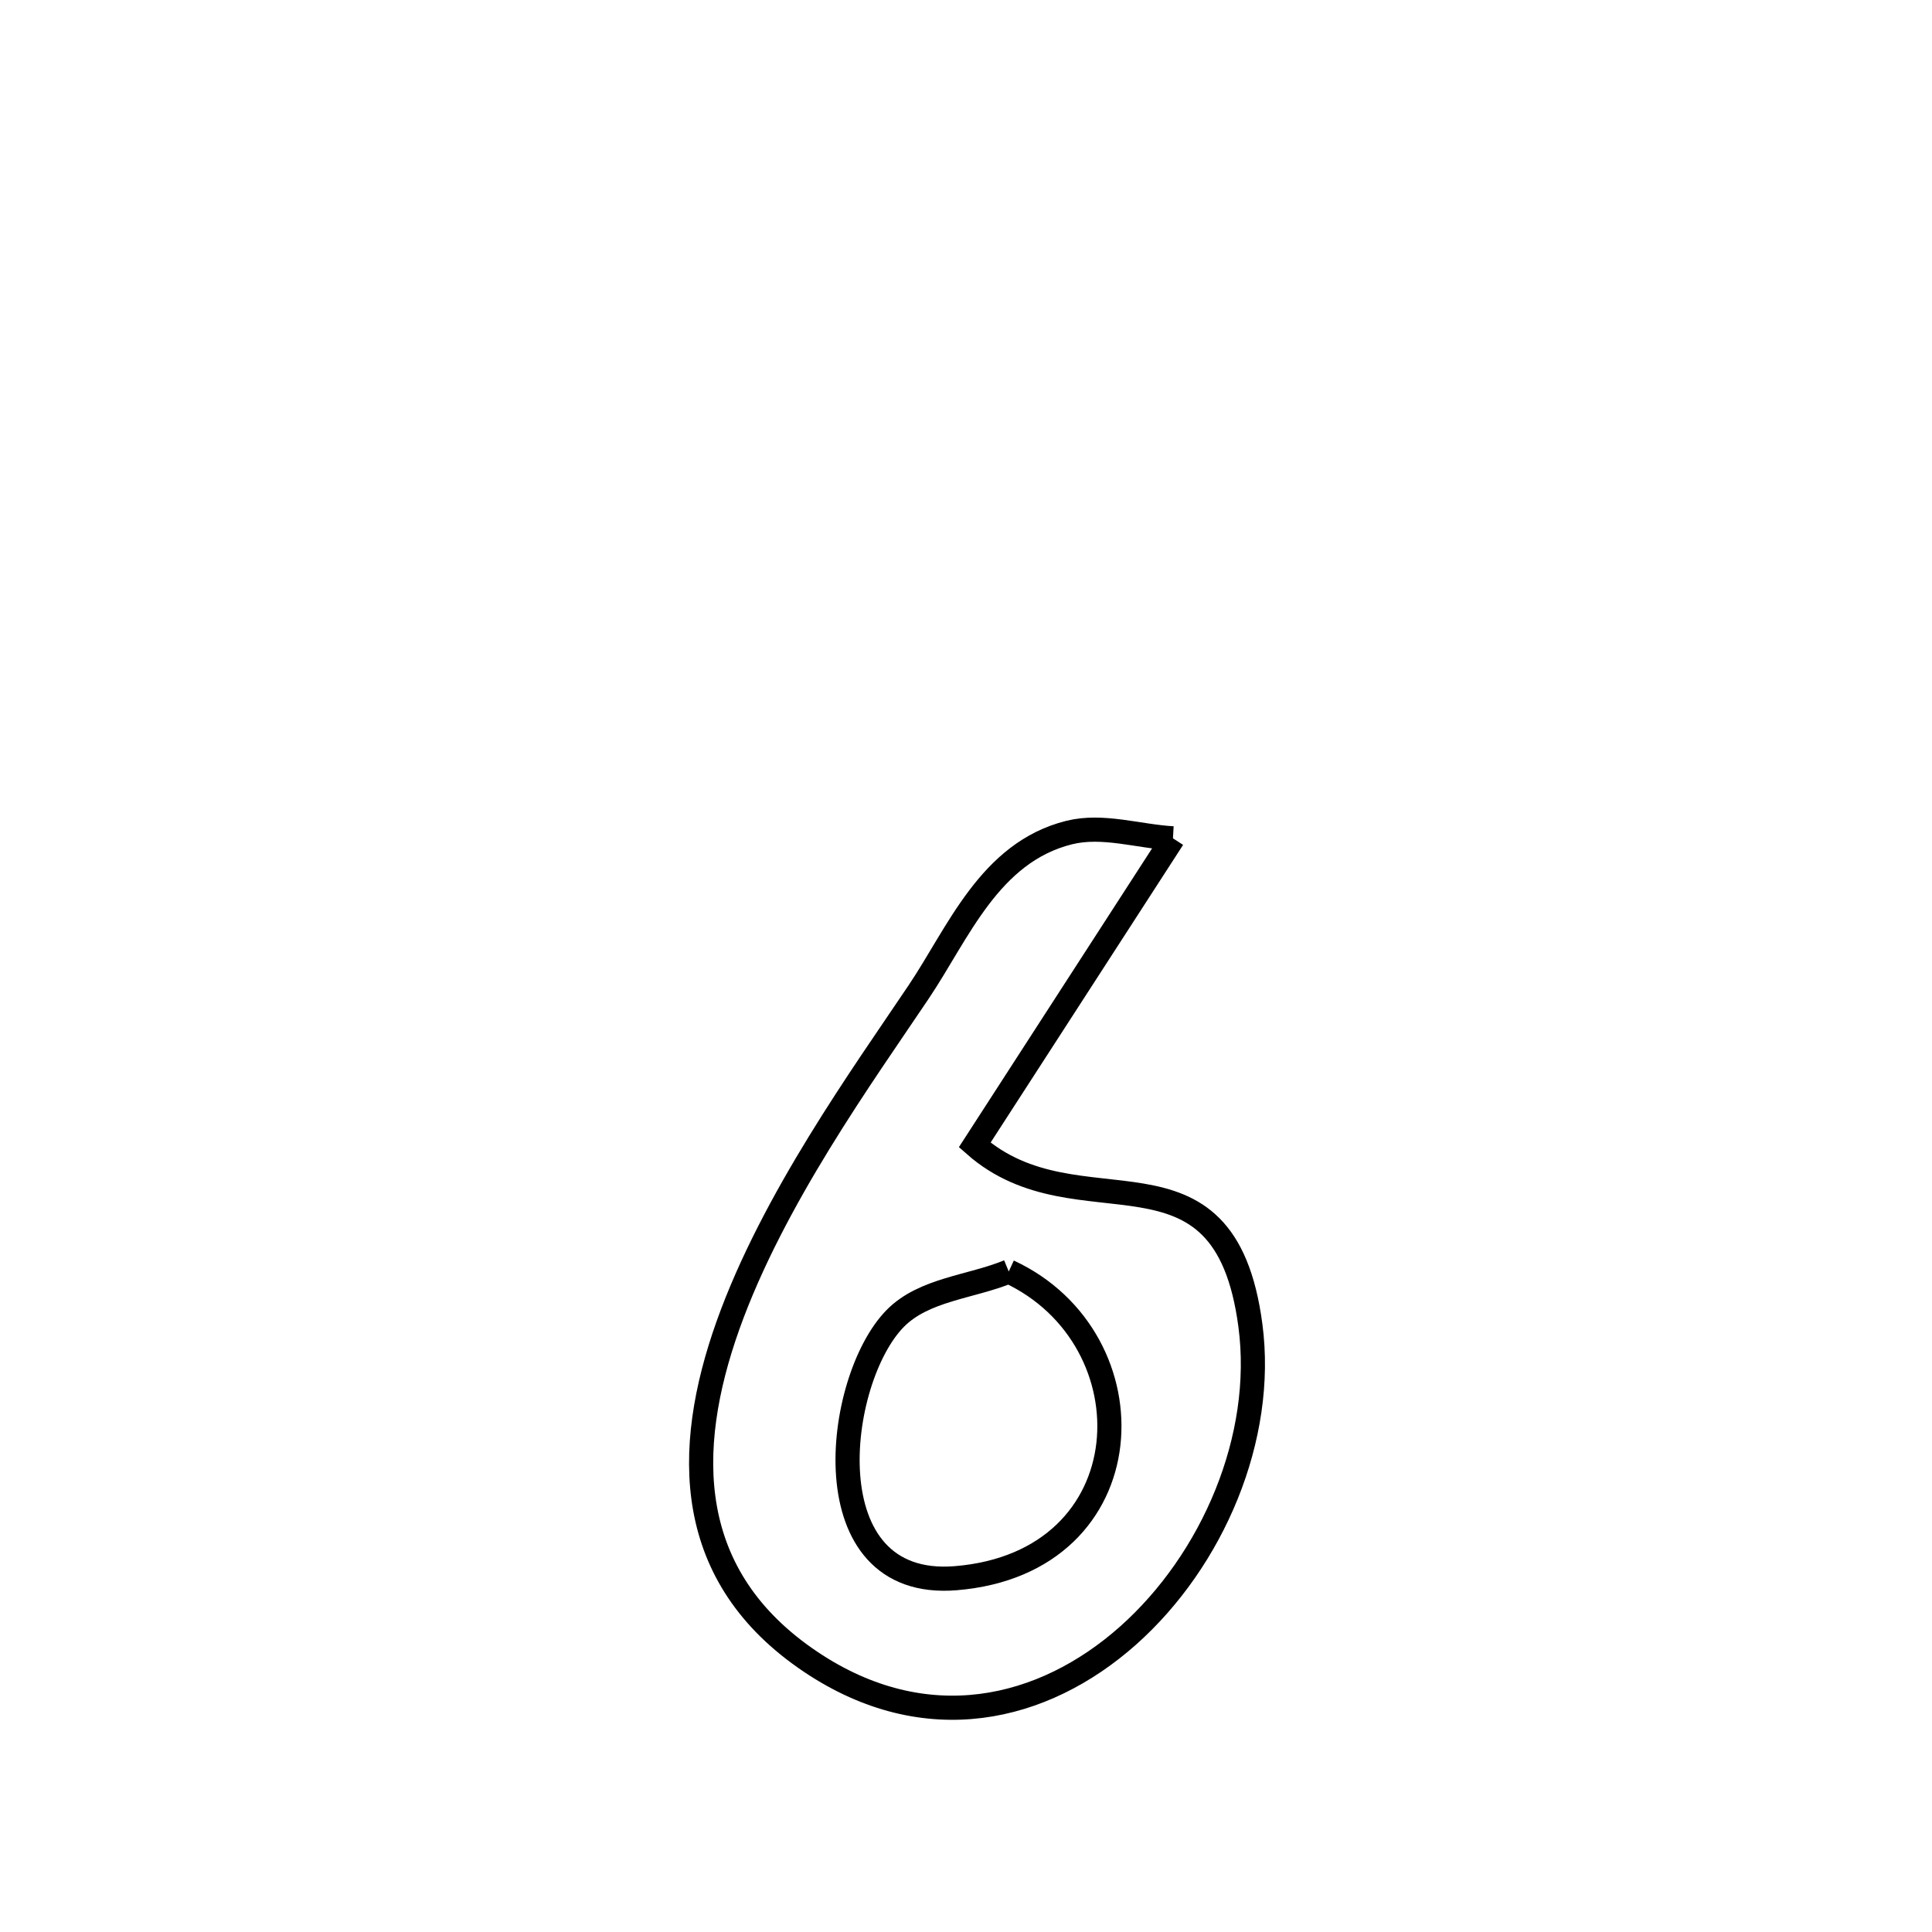 <svg xmlns="http://www.w3.org/2000/svg" viewBox="0.0 0.0 24.0 24.0" height="200px" width="200px"><path fill="none" stroke="black" stroke-width=".3" stroke-opacity="1.0"  filling="0" d="M14.571 10.414 L14.571 10.414 C13.75 11.684 12.929 12.953 12.108 14.223 L12.108 14.223 C13.401 15.363 15.209 14.01 15.533 16.466 C15.717 17.858 15.066 19.381 14.013 20.318 C12.959 21.254 11.503 21.603 10.074 20.646 C8.497 19.59 8.488 18.021 9.044 16.461 C9.601 14.9 10.724 13.347 11.411 12.324 C11.904 11.591 12.292 10.588 13.283 10.342 C13.7 10.239 14.142 10.39 14.571 10.414 L14.571 10.414"></path>
<path fill="none" stroke="black" stroke-width=".3" stroke-opacity="1.0"  filling="0" d="M12.531 15.795 L12.531 15.795 C14.338 16.632 14.244 19.411 11.872 19.605 C10.062 19.753 10.37 17.142 11.121 16.378 C11.478 16.015 12.061 15.989 12.531 15.795 L12.531 15.795"></path></svg>